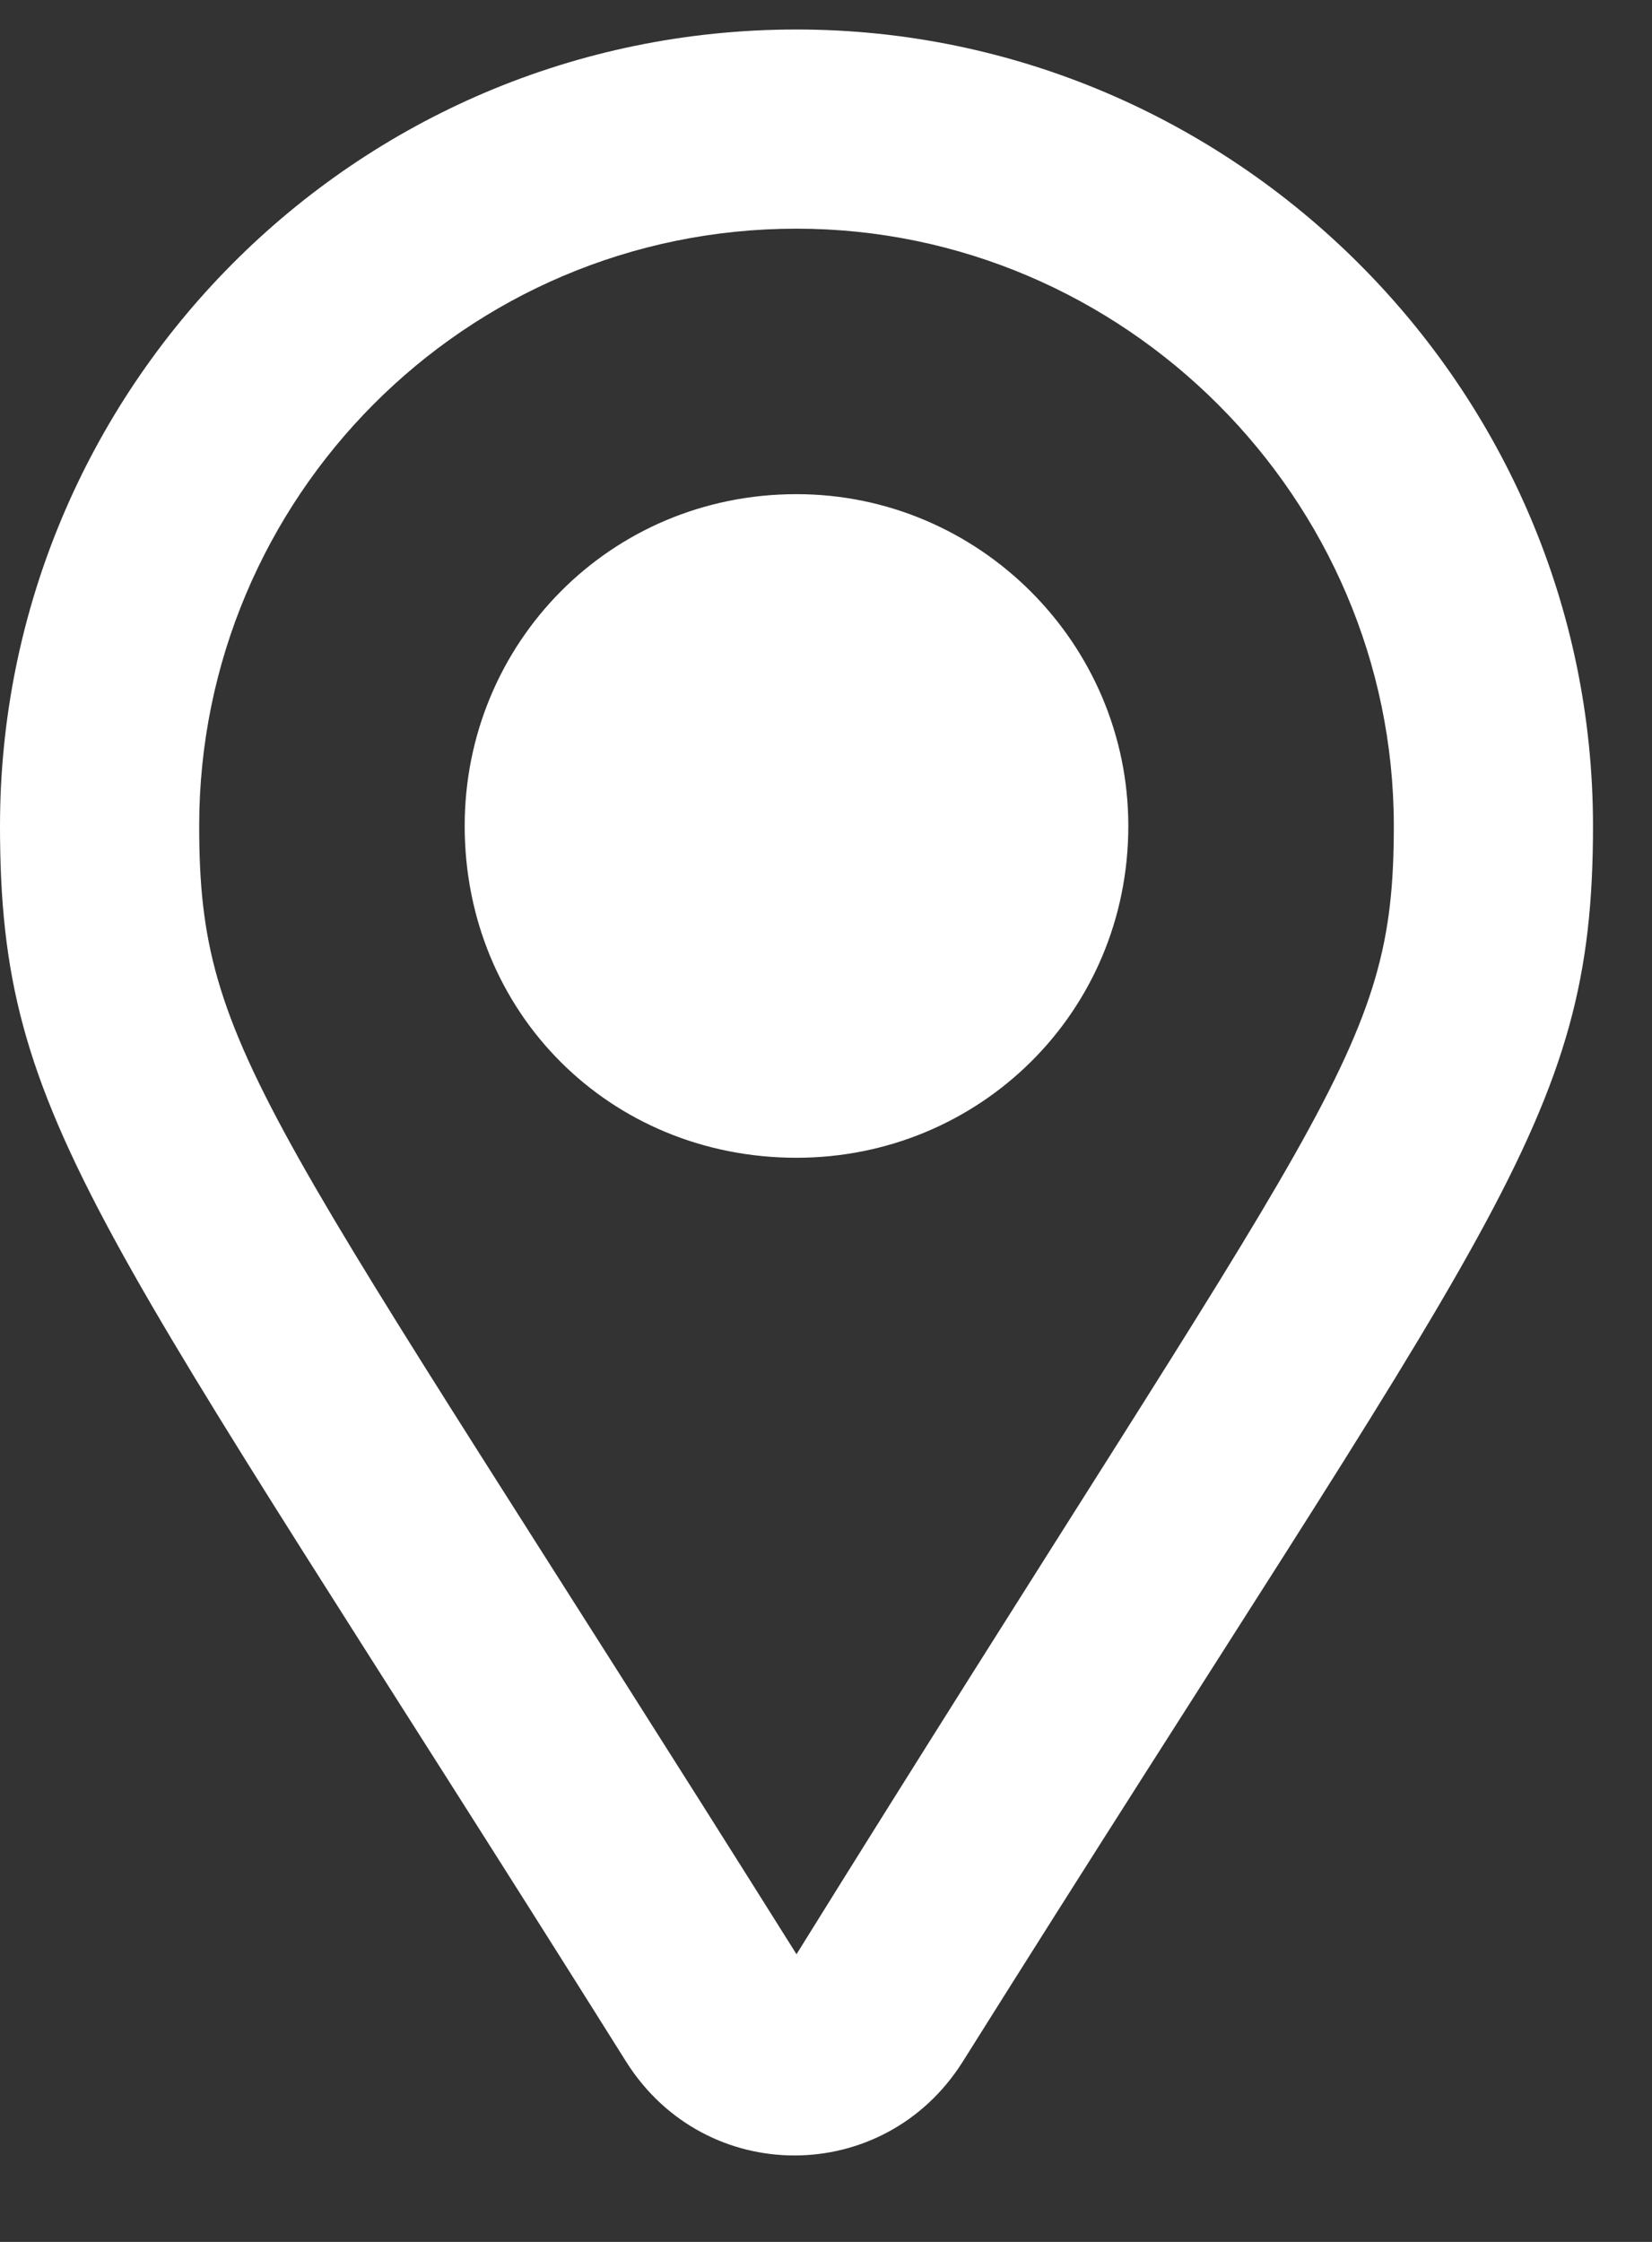 <svg width="14" height="19" viewBox="0 0 14 19" fill="none" xmlns="http://www.w3.org/2000/svg">
<rect x="0" y="0" width="14" height="19" fill="#333333" stroke="none"/>
<path d="M6.75 0.25C10.441 0.25 13.5 3.273 13.5 7C13.5 9.531 12.656 10.305 8.156 17.477C7.488 18.531 5.977 18.531 5.309 17.477C0.809 10.305 0 9.531 0 7C0 3.309 2.988 0.25 6.75 0.25ZM6.75 16.562C11.25 9.32 11.812 8.934 11.812 7C11.812 4.223 9.527 1.938 6.75 1.938C3.938 1.938 1.688 4.223 1.688 7C1.688 8.934 2.25 9.391 6.75 16.562ZM3.938 7C3.938 5.453 5.168 4.188 6.75 4.188C8.297 4.188 9.562 5.453 9.562 7C9.562 8.582 8.297 9.812 6.75 9.812C5.168 9.812 3.938 8.582 3.938 7Z" fill="white"/>
</svg>
